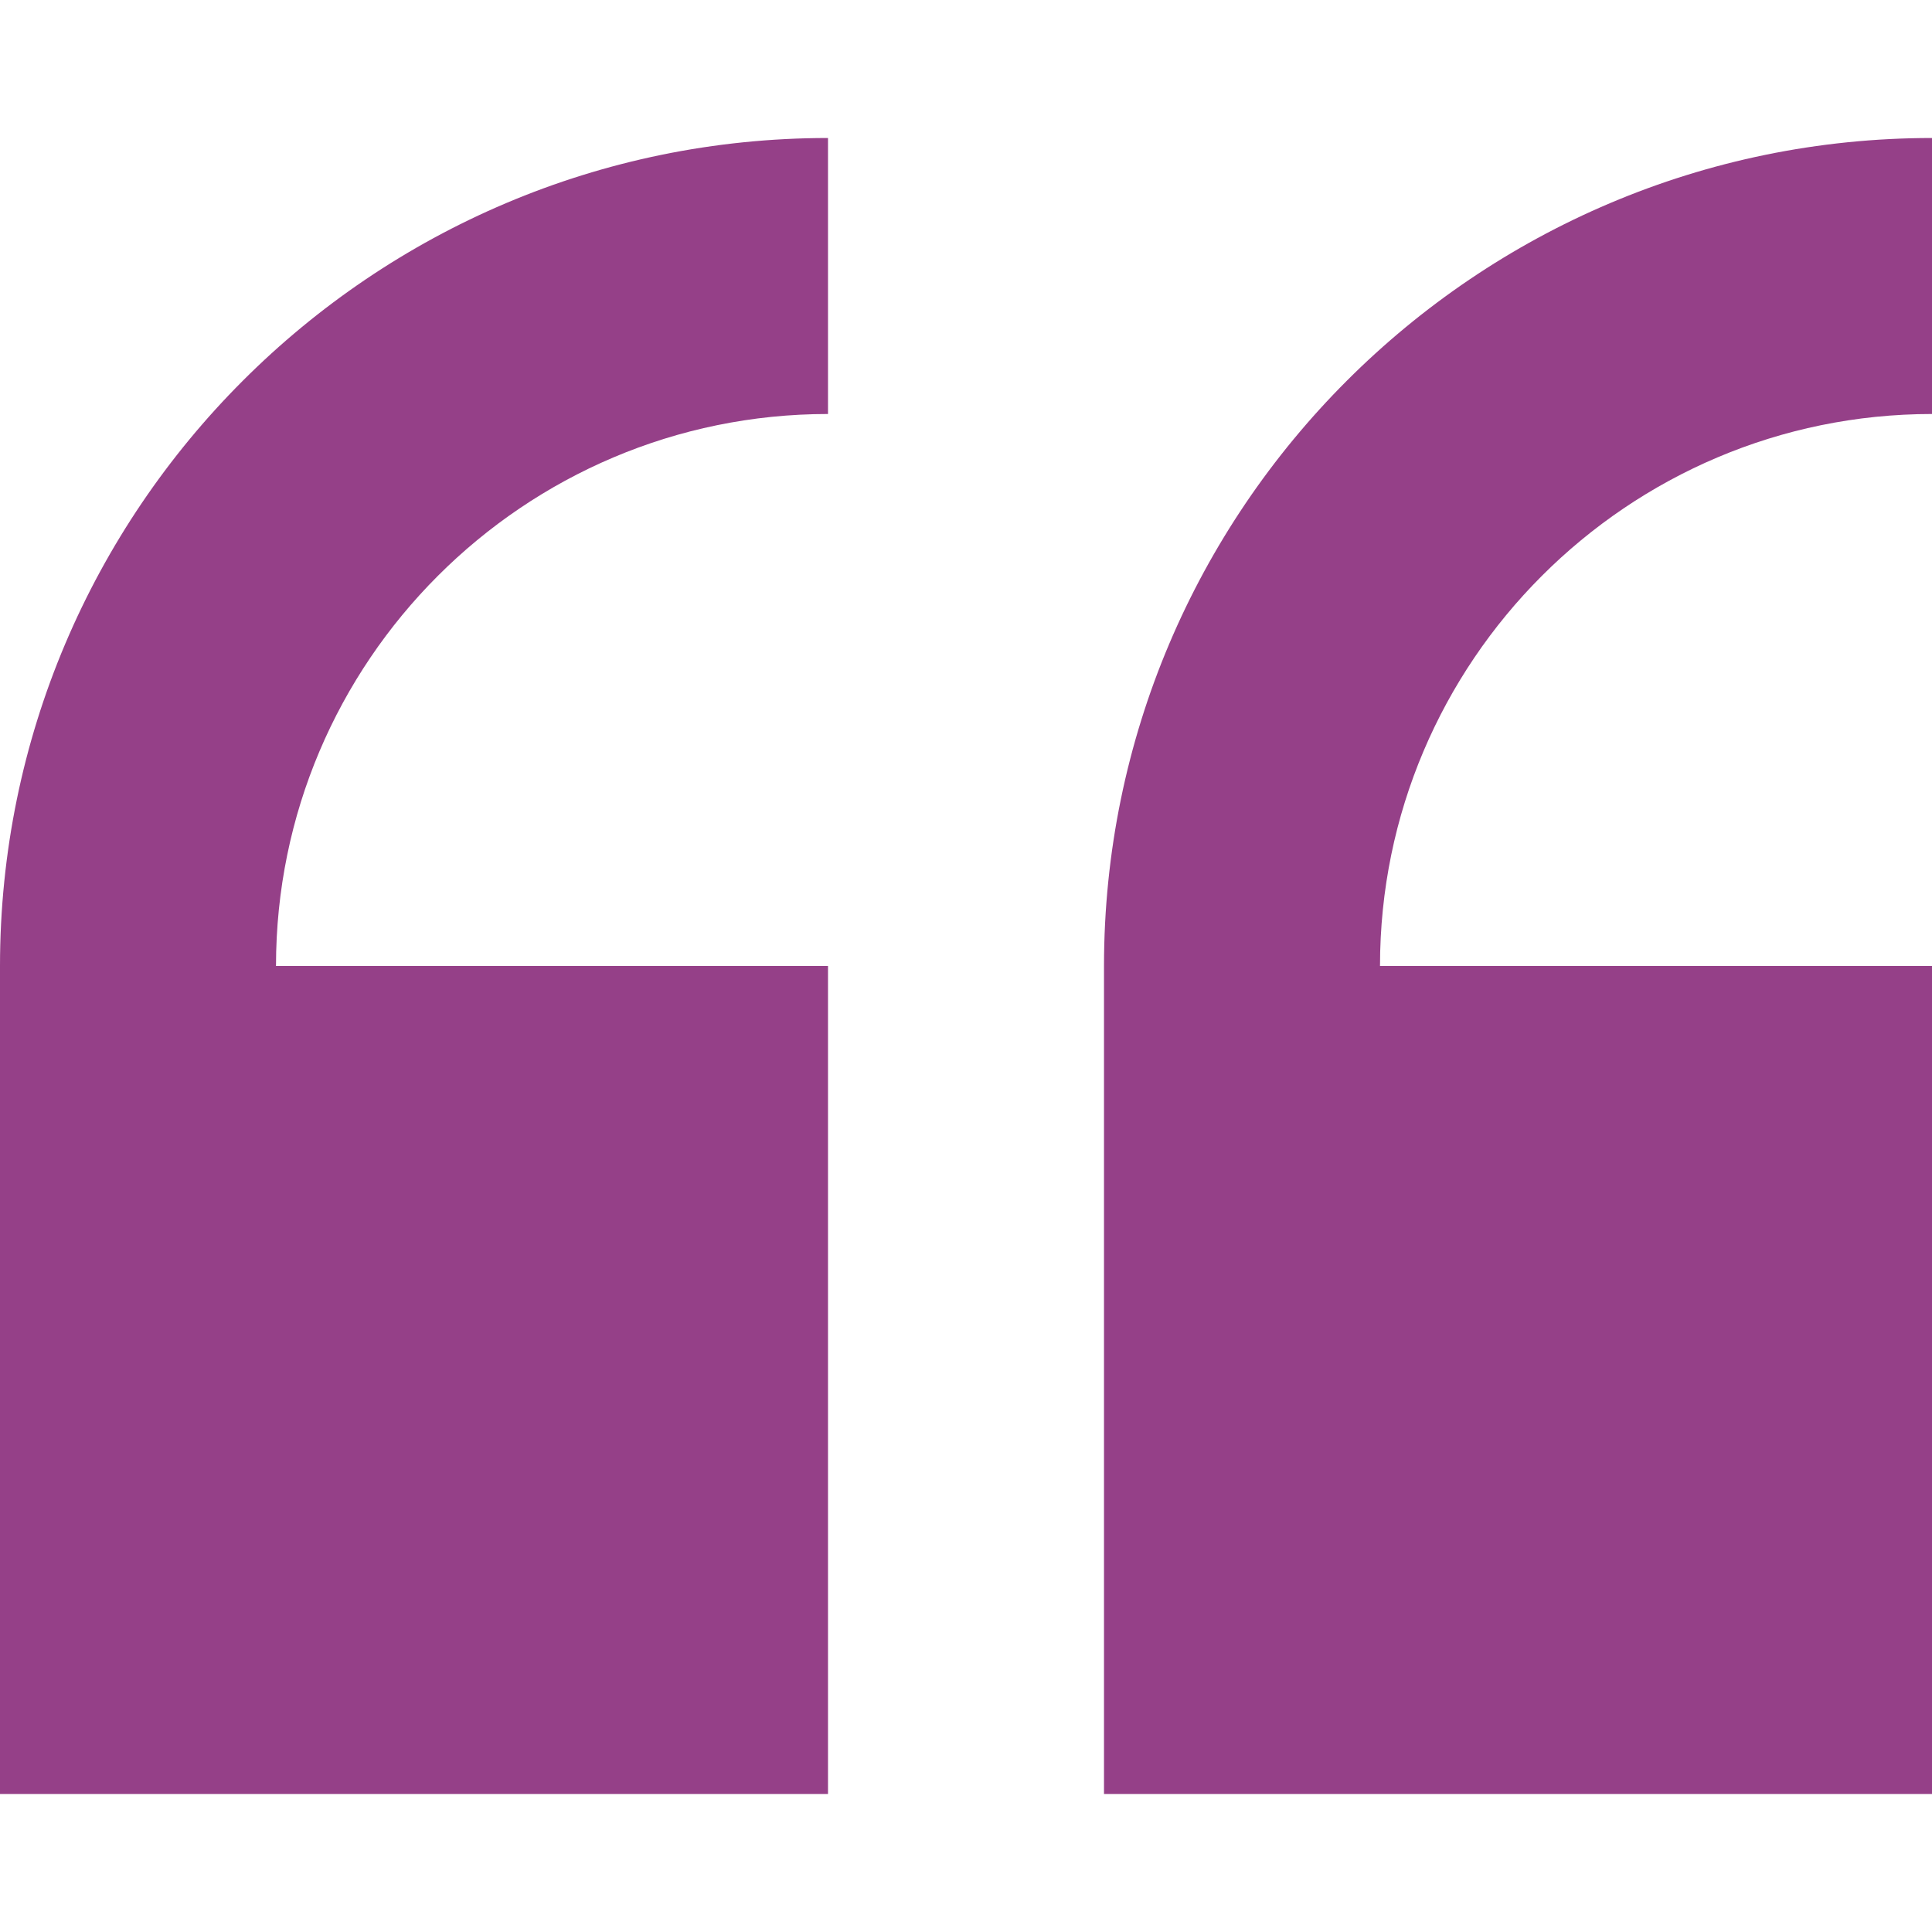 <svg width="512" height="512" viewBox="0 0 512 512" fill="none" xmlns="http://www.w3.org/2000/svg">
<path d="M0 256V475.429H219.429V256H73.143C73.143 175.34 138.769 109.714 219.429 109.714V36.571C98.428 36.571 0 135 0 256V256Z" fill="#954088"/>
<path d="M512 109.714V36.571C391 36.571 292.571 135 292.571 256V475.429H512V256H365.715C365.715 175.34 431.34 109.714 512 109.714V109.714Z" fill="#954088"/>
</svg>
